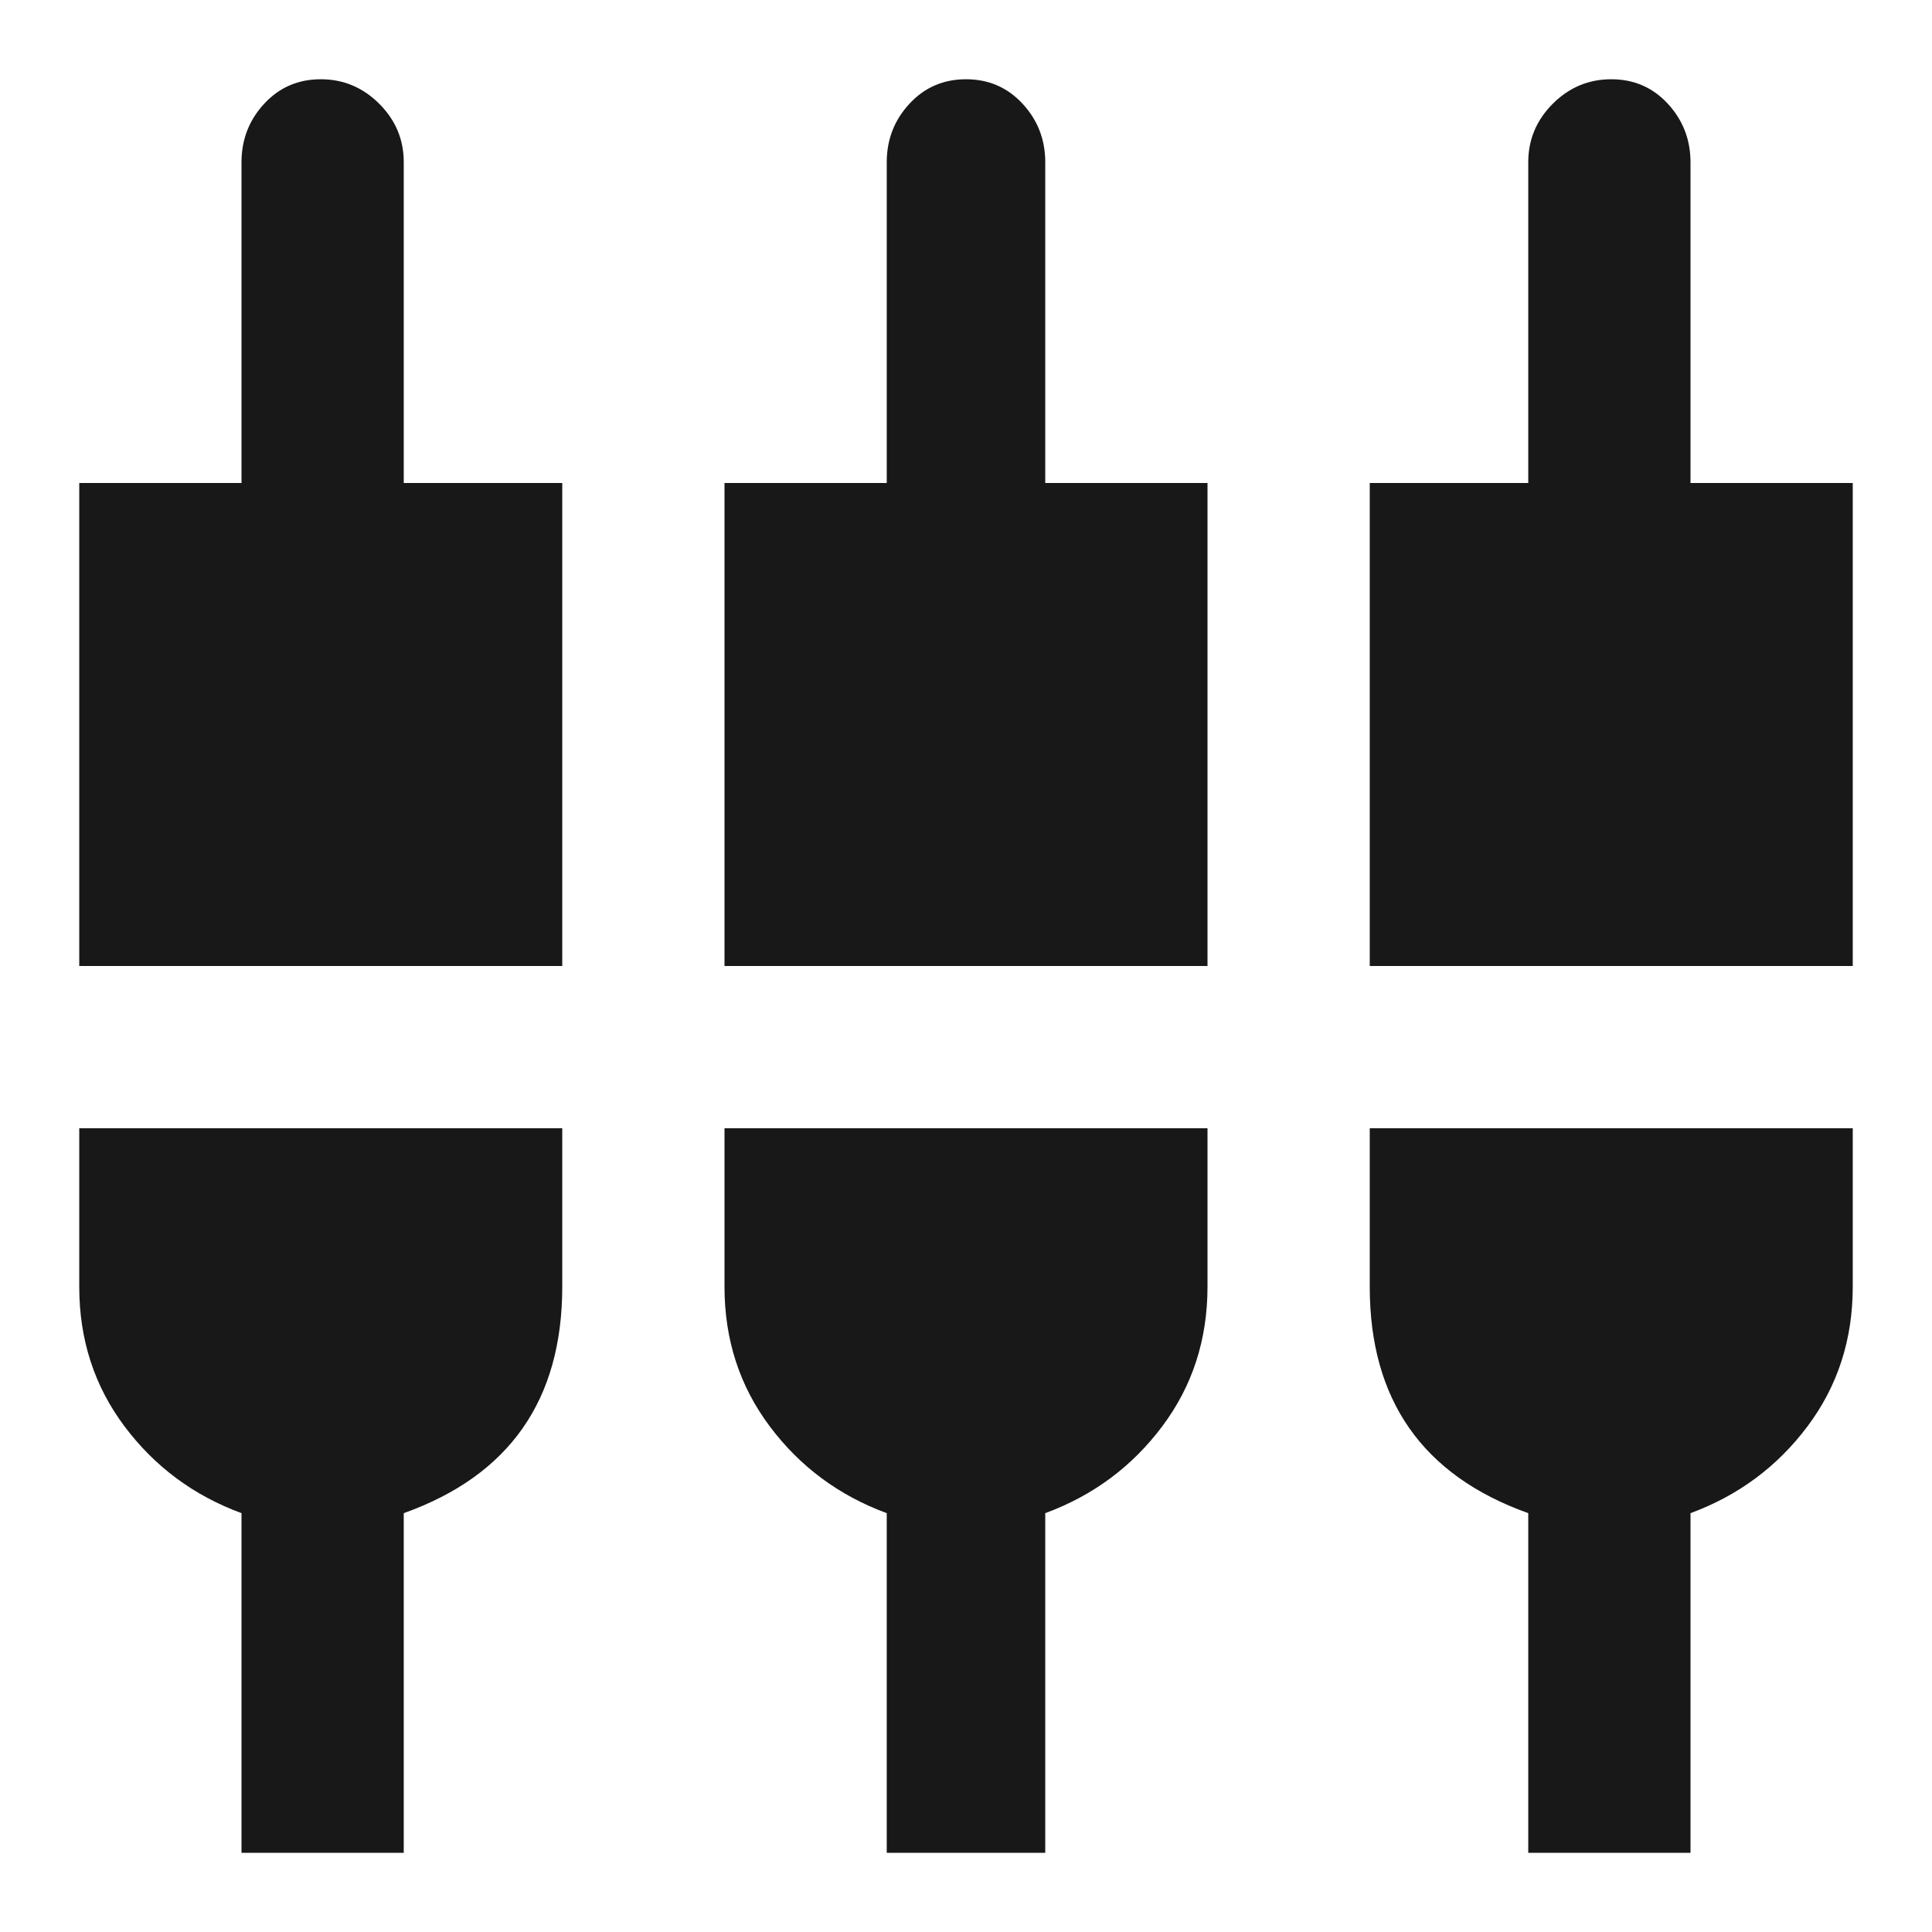 <?xml version="1.0" encoding="utf-8"?>
<!-- Generated by IcoMoon.io -->
<!DOCTYPE svg PUBLIC "-//W3C//DTD SVG 1.1//EN" "http://www.w3.org/Graphics/SVG/1.1/DTD/svg11.dtd">
<svg version="1.1" xmlns="http://www.w3.org/2000/svg" xmlns:xlink="http://www.w3.org/1999/xlink" width="48" height="48" viewBox="0 0 48 48">
<path fill="#181818" d="M34.031 31.969v-3.938h12v3.938q0 1.969-1.125 3.469t-2.906 2.156v8.438h-4.031v-8.438q-3.938-1.406-3.938-5.625zM25.969 4.031v7.969h4.031v12h-12v-12h4.031v-7.969q0-0.844 0.563-1.453t1.406-0.609 1.406 0.609 0.563 1.453zM42 12h4.031v12h-12v-12h3.938v-7.969q0-0.844 0.609-1.453t1.453-0.609 1.406 0.609 0.563 1.453v7.969zM1.969 31.969v-3.938h12v3.938q0 4.219-3.938 5.625v8.438h-4.031v-8.438q-1.781-0.656-2.906-2.156t-1.125-3.469zM18 31.969v-3.938h12v3.938q0 1.969-1.125 3.469t-2.906 2.156v8.438h-3.938v-8.438q-1.781-0.656-2.906-2.156t-1.125-3.469zM10.031 4.031v7.969h3.938v12h-12v-12h4.031v-7.969q0-0.844 0.563-1.453t1.406-0.609 1.453 0.609 0.609 1.453z"></path>
</svg>
